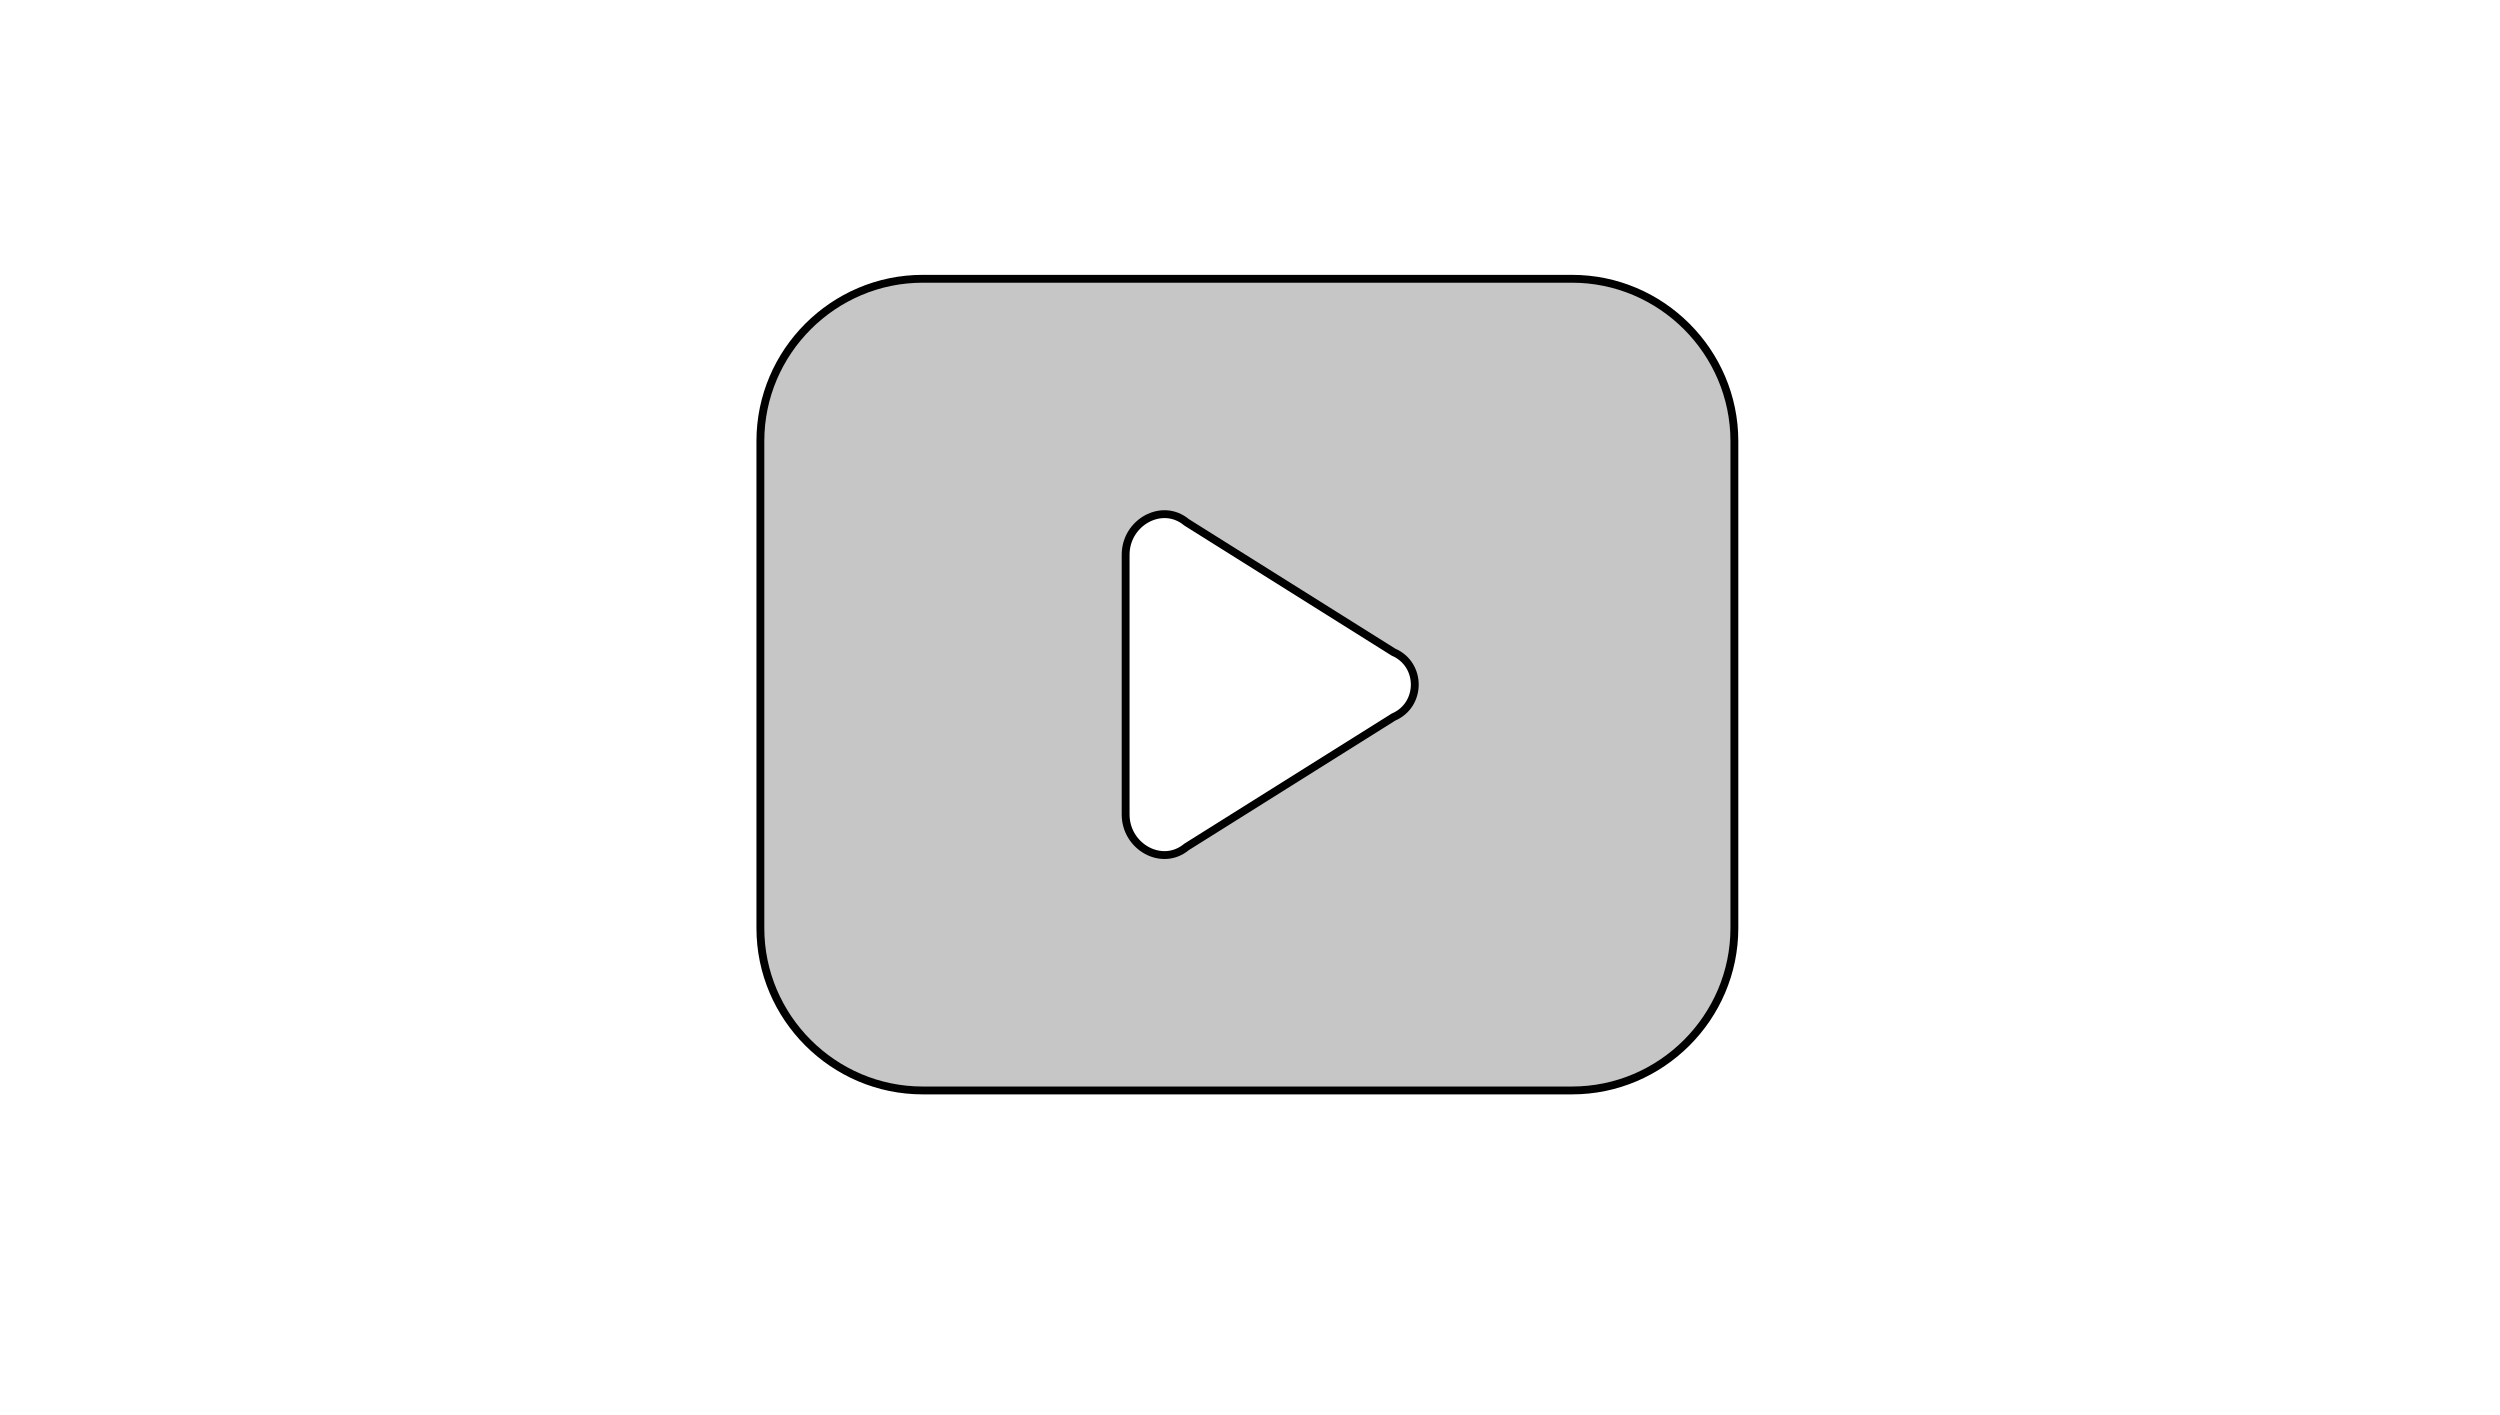 <svg width="318" height="180" xmlns="http://www.w3.org/2000/svg">

 <g>
  <title>background</title>
  <rect fill="none" id="canvas_background" height="182" width="320" y="-1" x="-1"/>
 </g>
 <g>
  <title>Layer 1</title>
  <path stroke="null" fill="#c6c6c6" id="video" d="m199.964,35.461l-82.595,0c-11.357,0 -20.649,9.292 -20.649,20.649l0,61.946c0,11.357 9.292,20.649 20.649,20.649l82.595,0c11.357,0 20.649,-9.292 20.649,-20.649l0,-61.946c0,-11.357 -9.292,-20.649 -20.649,-20.649zm-22.714,55.752l-26.327,16.519c-3.097,2.581 -7.743,0 -7.743,-4.13l0,-33.038c0,-4.13 4.646,-6.711 7.743,-4.13l26.327,16.519c3.614,1.549 3.614,6.711 0,8.26z"/>
 </g>
</svg>